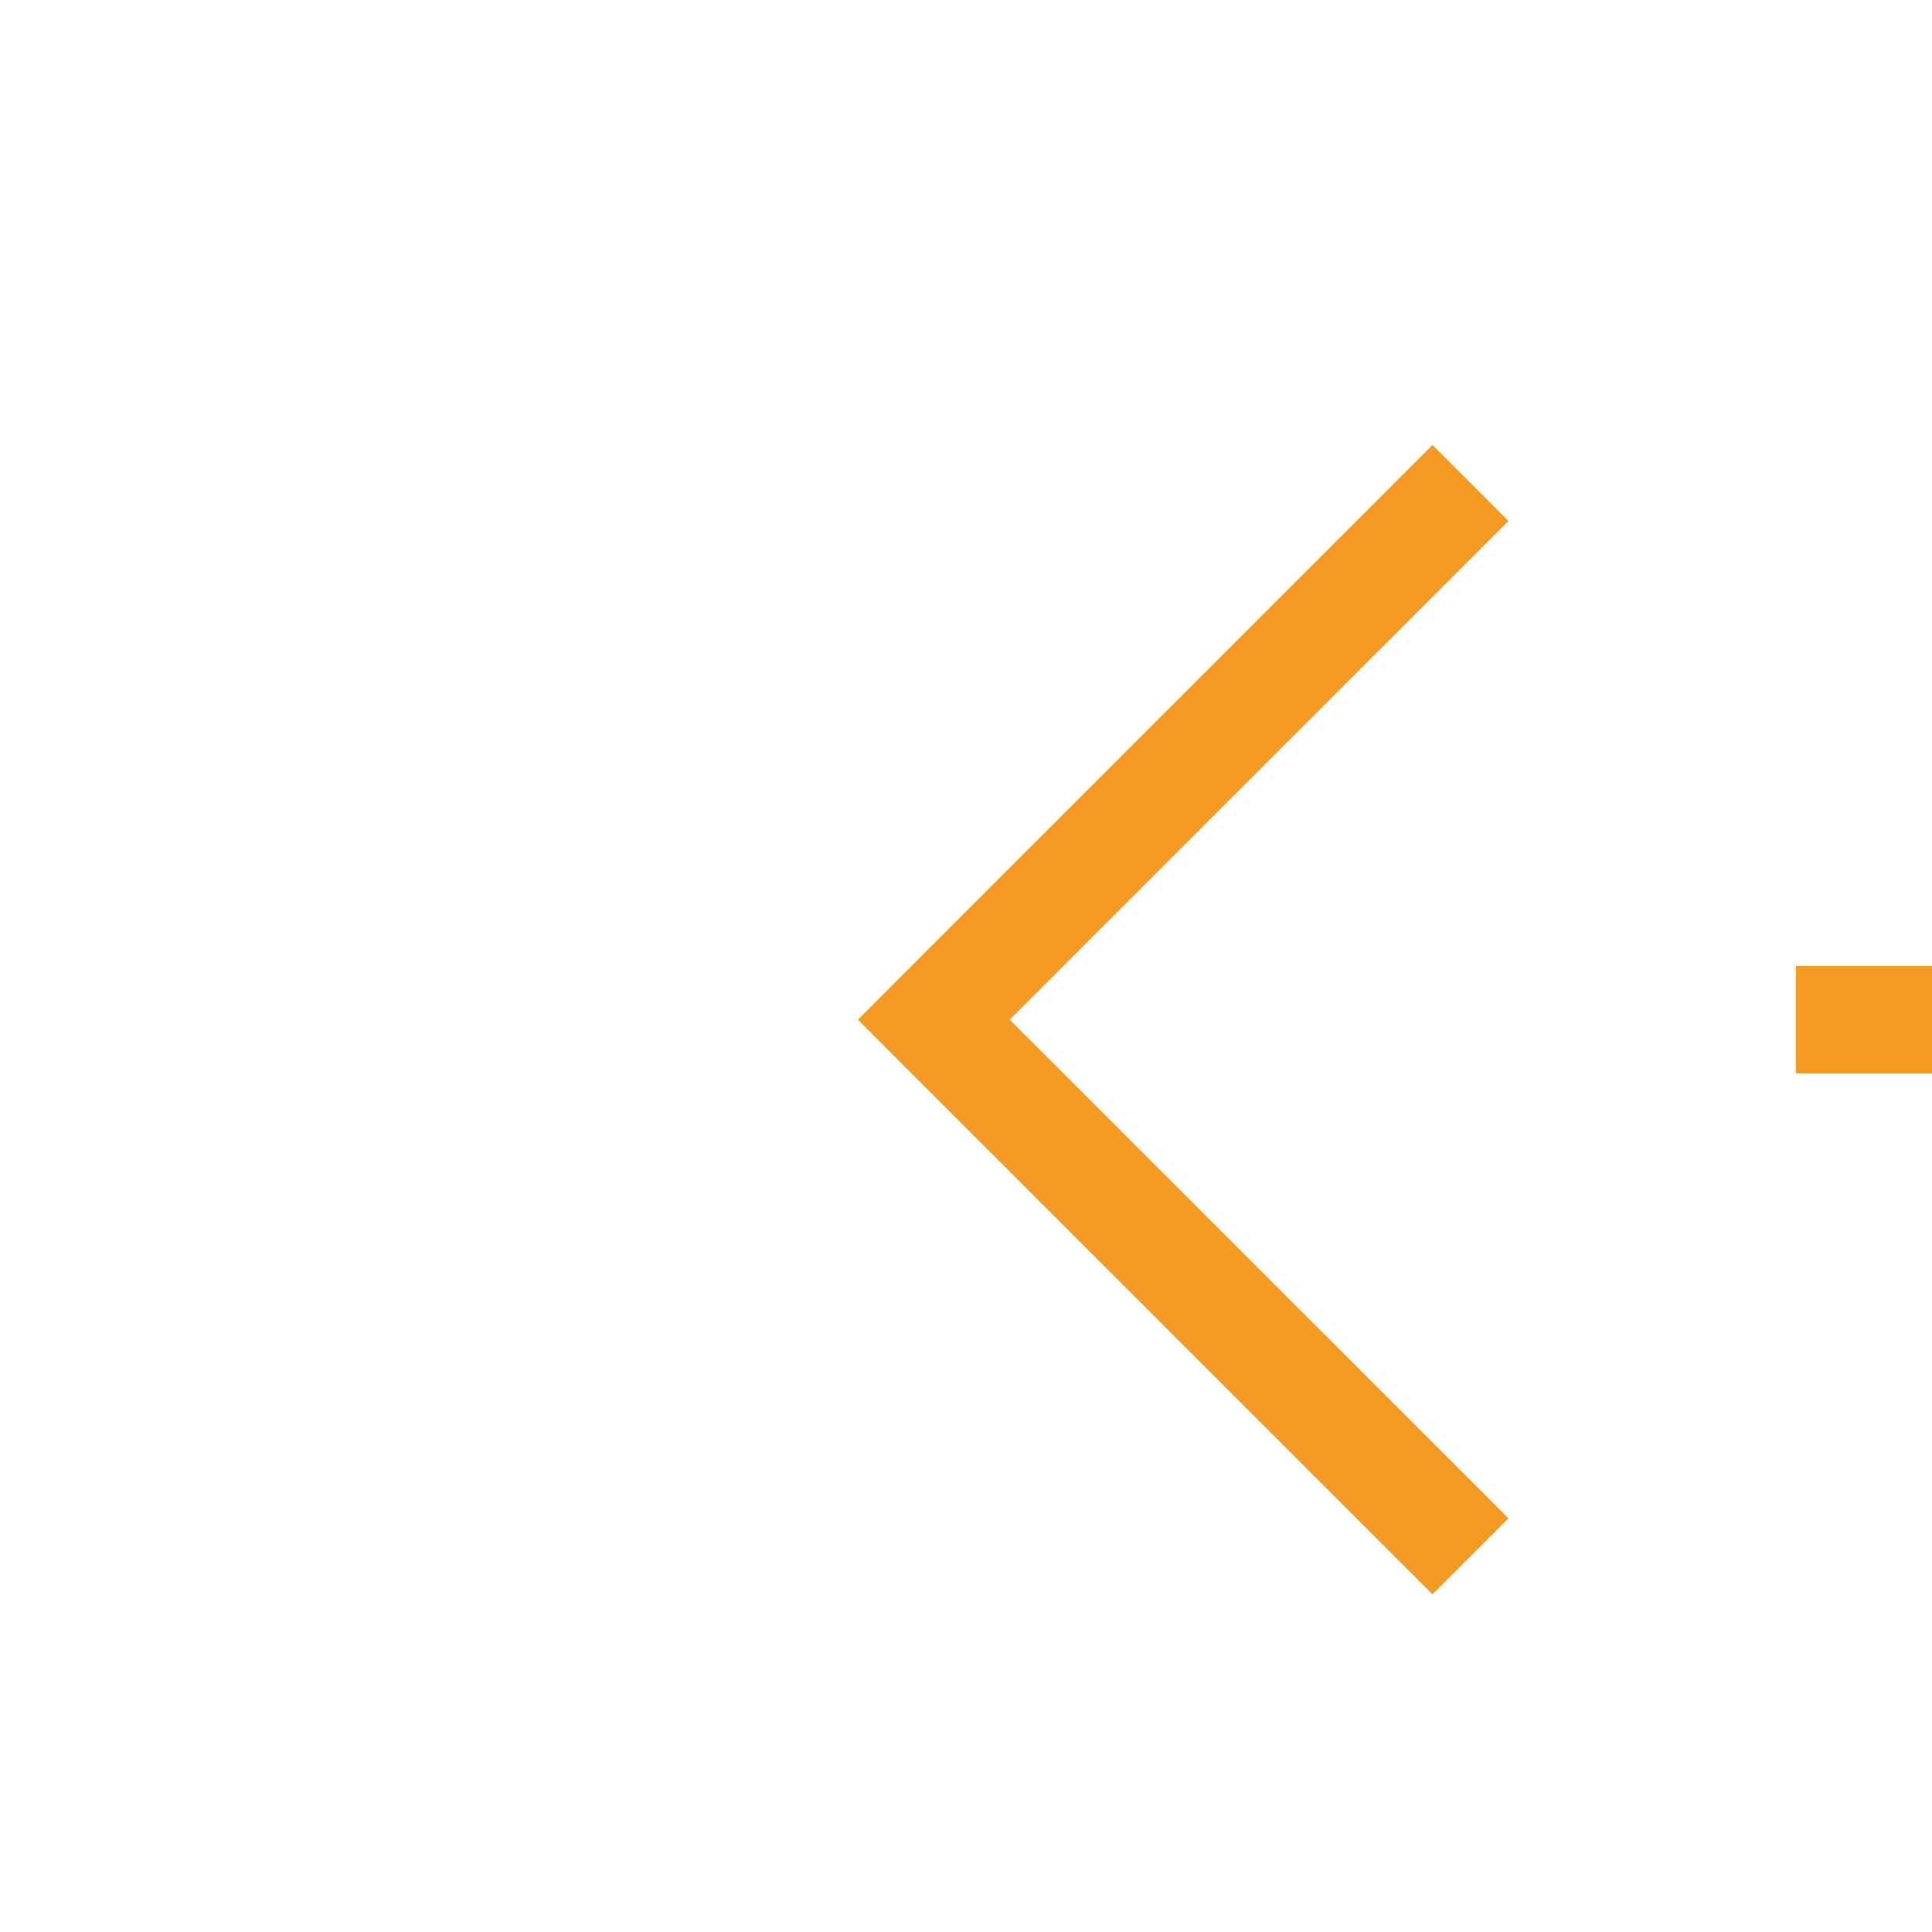 ﻿<?xml version="1.0" encoding="utf-8"?>
<svg version="1.1" xmlns:xlink="http://www.w3.org/1999/xlink" width="18px" height="18px" preserveAspectRatio="xMinYMid meet" viewBox="102 117  18 16" xmlns="http://www.w3.org/2000/svg">
  <path d="M 180 135.5  L 150 135.5  A 5 5 0 0 1 145.5 130.5 A 5 5 0 0 0 140.5 125.5 L 111 125.5  " stroke-width="1" stroke-dasharray="17,8" stroke="#f59a23" fill="none" />
  <path d="M 116.054 130.146  L 111.407 125.5  L 116.054 120.854  L 115.346 120.146  L 110.346 125.146  L 109.993 125.5  L 110.346 125.854  L 115.346 130.854  L 116.054 130.146  Z " fill-rule="nonzero" fill="#f59a23" stroke="none" />
</svg>